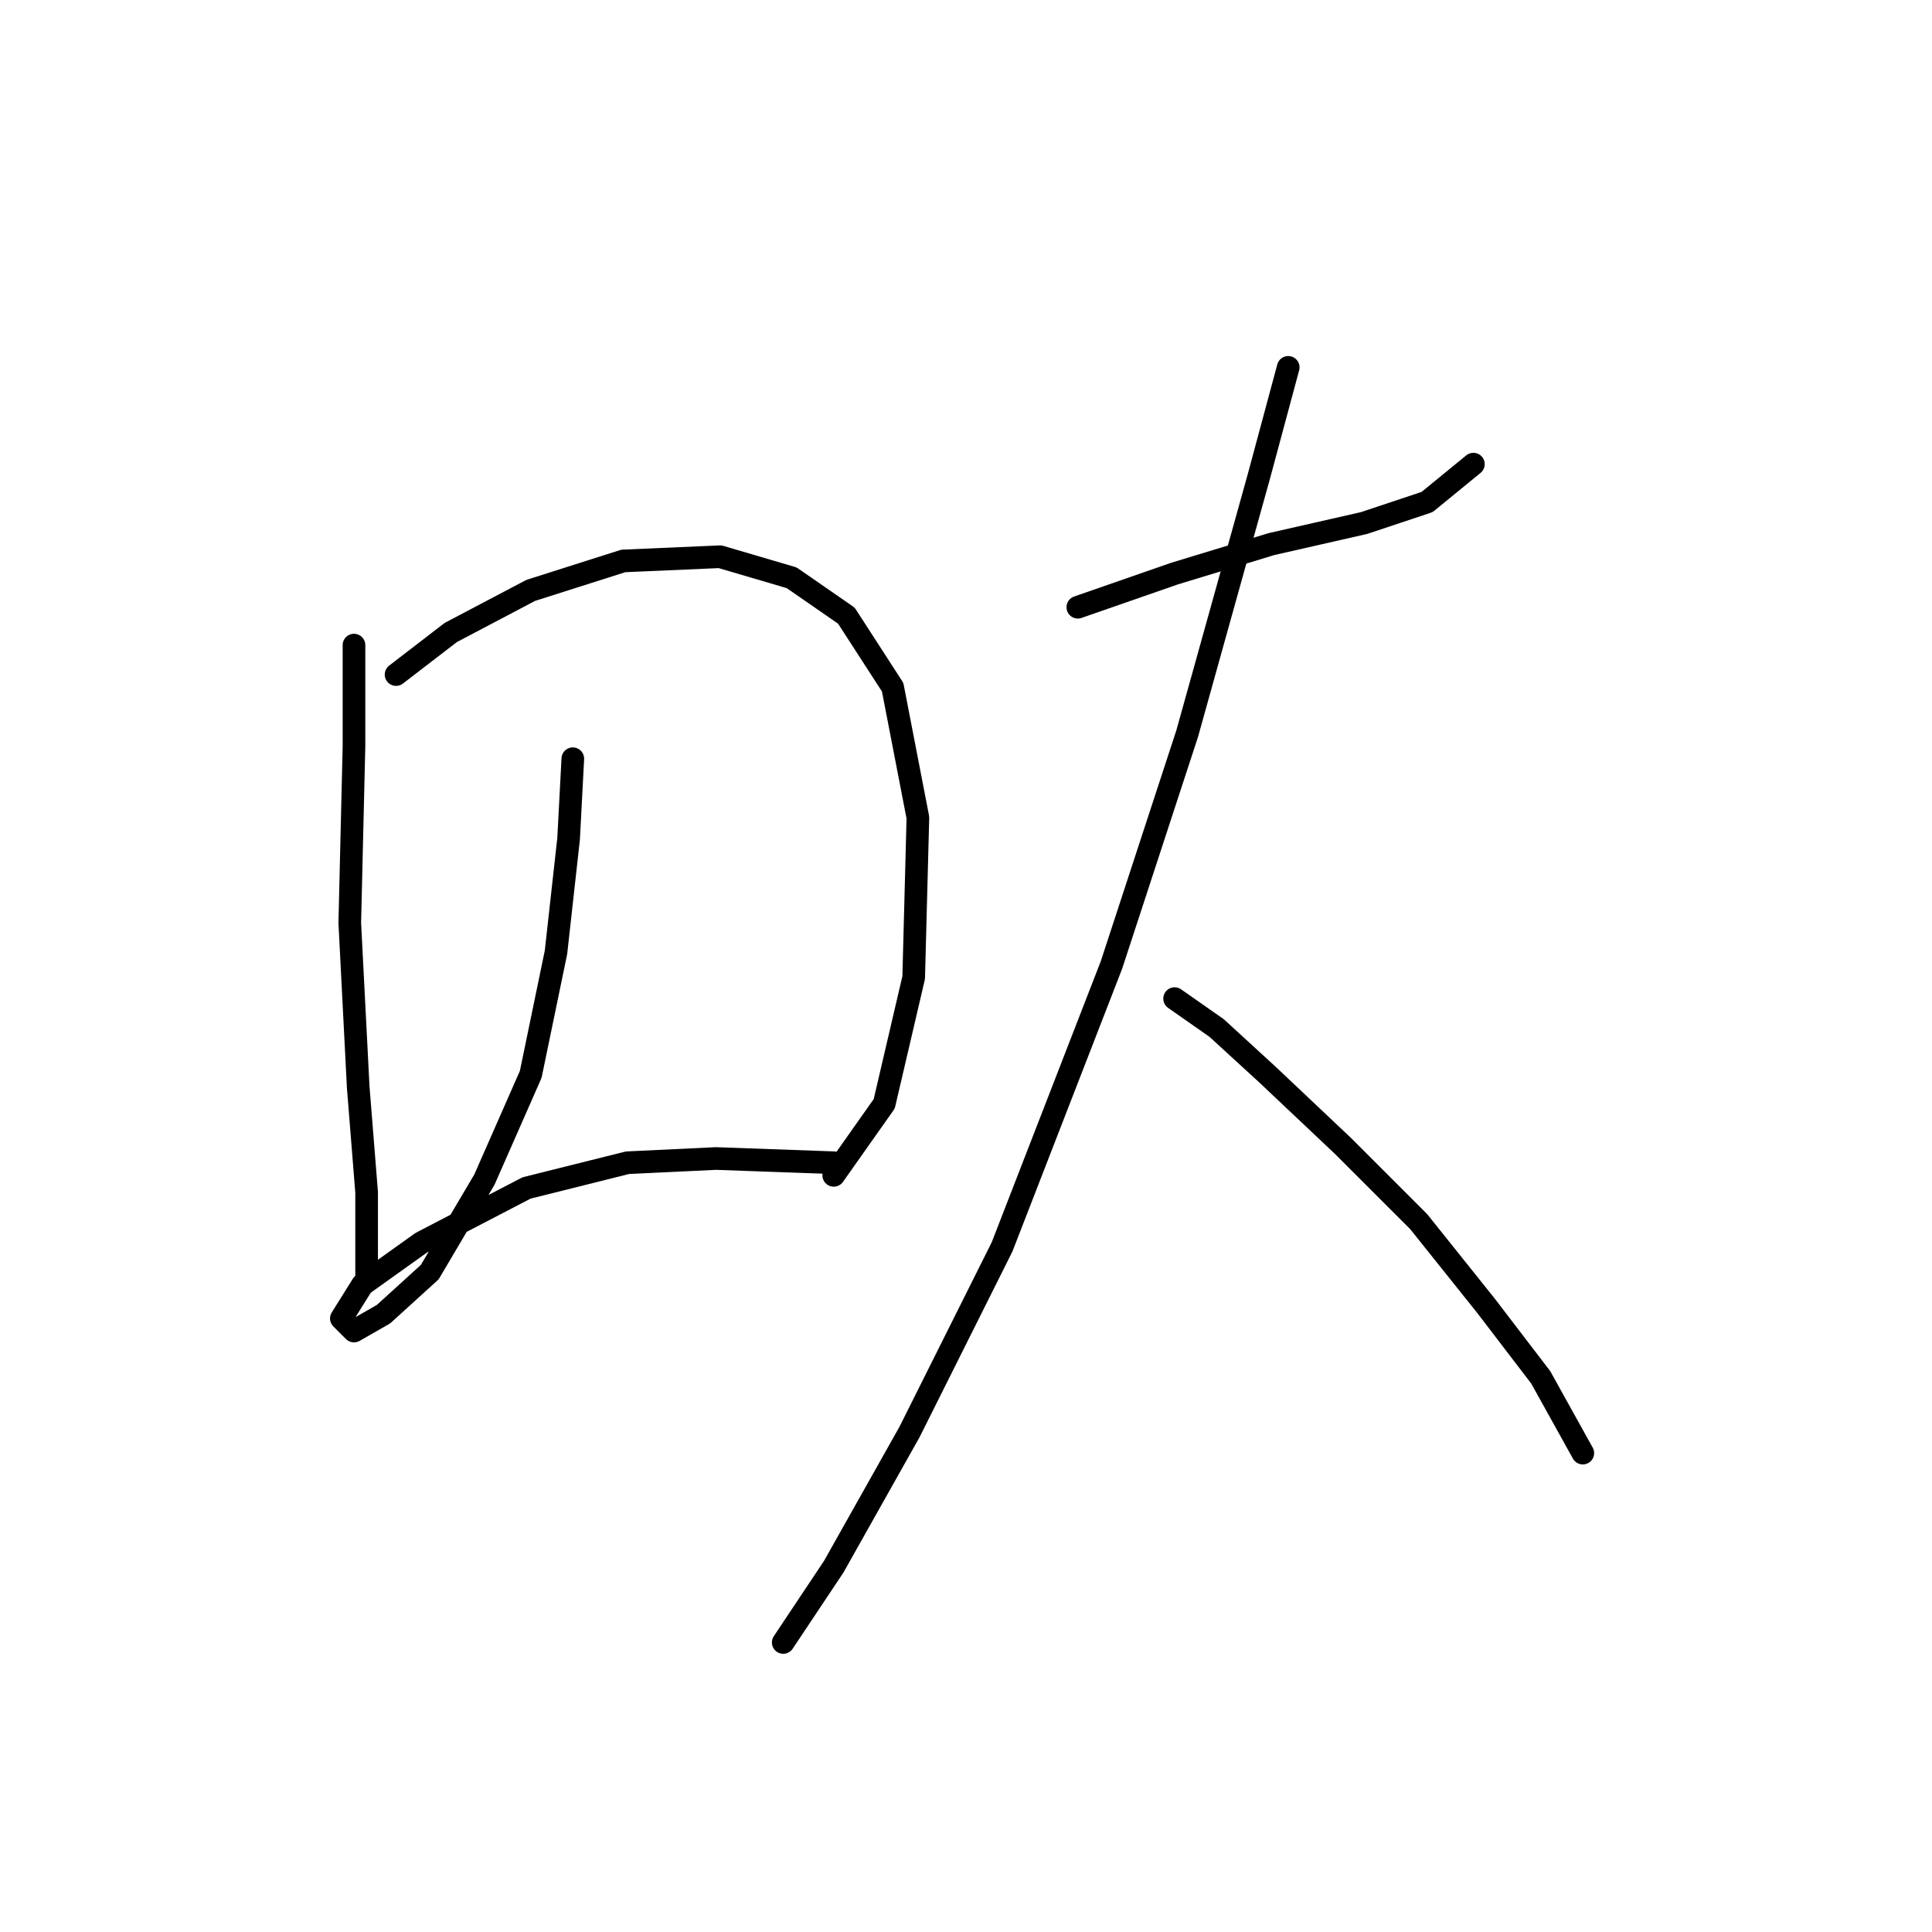 <?xml version="1.0" standalone="no"?>
    <svg width="256" height="256" xmlns="http://www.w3.org/2000/svg" version="1.1">
    <polyline stroke="black" stroke-width="3" stroke-linecap="round" fill="transparent" stroke-linejoin="round" points="46.905 85.479 46.905 98.862 46.347 122.282 47.463 144.03 48.578 157.97 48.578 166.892 48.578 169.68 48.578 169.68 " />
        <polyline stroke="black" stroke-width="3" stroke-linecap="round" fill="transparent" stroke-linejoin="round" points="52.481 89.383 59.73 83.807 70.325 78.23 82.593 74.327 95.418 73.769 104.898 76.558 112.147 81.576 118.281 91.056 121.626 108.342 121.069 129.531 117.165 146.26 110.474 155.74 110.474 155.74 " />
        <polyline stroke="black" stroke-width="3" stroke-linecap="round" fill="transparent" stroke-linejoin="round" points="75.901 100.535 75.344 111.13 73.671 126.186 70.325 142.357 64.191 156.297 56.942 168.565 50.808 174.141 46.905 176.372 45.232 174.699 48.02 170.238 55.827 164.662 69.768 157.412 83.15 154.067 94.86 153.509 110.474 154.067 110.474 154.067 " />
        <polyline stroke="black" stroke-width="3" stroke-linecap="round" fill="transparent" stroke-linejoin="round" points="142.816 80.461 155.641 76 168.466 72.097 180.734 69.308 189.098 66.52 195.232 61.502 195.232 61.502 " />
        <polyline stroke="black" stroke-width="3" stroke-linecap="round" fill="transparent" stroke-linejoin="round" points="170.697 48.677 166.794 63.175 157.314 97.189 147.277 127.859 132.779 165.219 120.511 189.754 110.474 207.598 103.782 217.635 103.782 217.635 " />
        <polyline stroke="black" stroke-width="3" stroke-linecap="round" fill="transparent" stroke-linejoin="round" points="155.641 132.32 161.217 136.223 167.909 142.357 177.946 151.836 187.983 161.873 196.905 173.026 204.154 182.505 209.73 192.543 209.73 192.543 " />
        </svg>